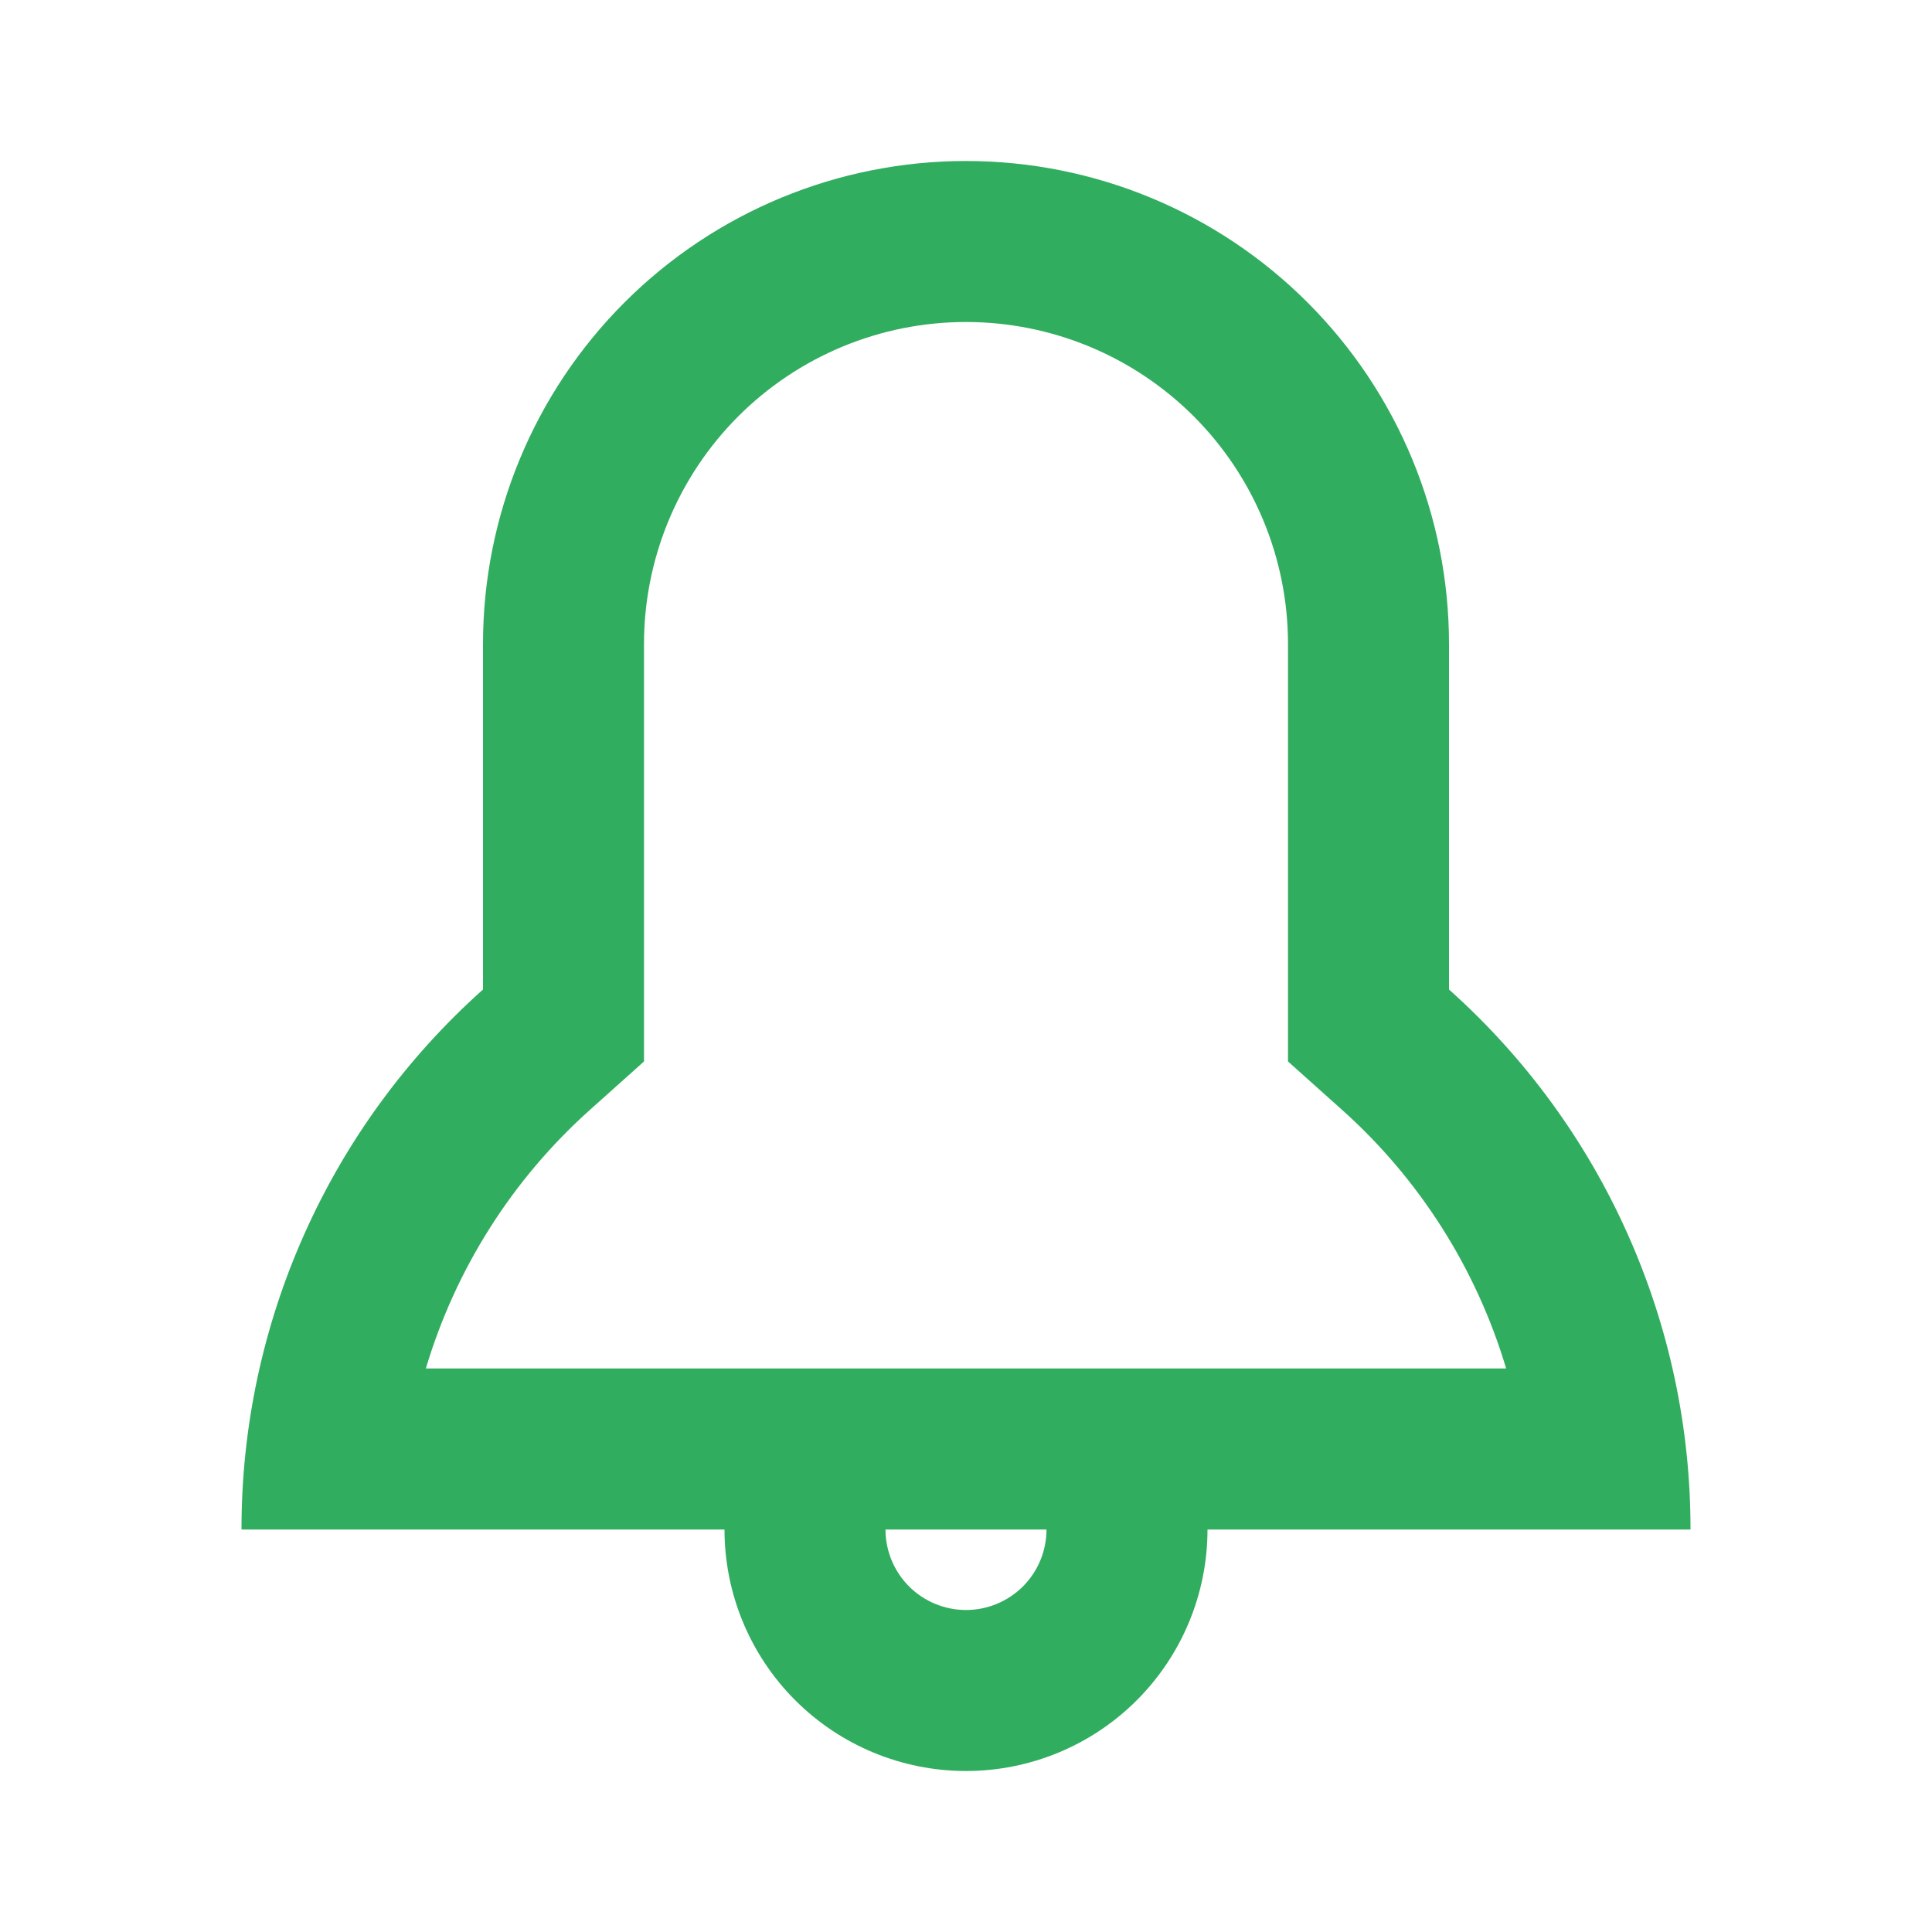 <svg width="36" height="36" viewBox="0 0 36 36" fill="none" xmlns="http://www.w3.org/2000/svg">
<path d="M24.999 20.673L24 19.779V12C24 10.409 23.368 8.883 22.243 7.757C21.117 6.632 19.591 6 18 6C16.409 6 14.883 6.632 13.757 7.757C12.632 8.883 12 10.409 12 12V19.779L11.001 20.673C9.552 21.967 8.491 23.638 7.935 25.5H28.065C27.509 23.638 26.448 21.967 24.999 20.673ZM22.5 28.5C22.5 29.694 22.026 30.838 21.182 31.682C20.338 32.526 19.194 33 18 33C16.806 33 15.662 32.526 14.818 31.682C13.974 30.838 13.5 29.694 13.5 28.5H4.5C4.498 26.6 4.898 24.722 5.674 22.988C6.449 21.253 7.583 19.703 9 18.438V12C9 9.613 9.948 7.324 11.636 5.636C13.324 3.948 15.613 3 18 3C20.387 3 22.676 3.948 24.364 5.636C26.052 7.324 27 9.613 27 12V18.438C28.417 19.703 29.551 21.253 30.326 22.988C31.102 24.722 31.502 26.6 31.5 28.5H22.5ZM18 30C18.398 30 18.779 29.842 19.061 29.561C19.342 29.279 19.5 28.898 19.5 28.5H16.5C16.5 28.898 16.658 29.279 16.939 29.561C17.221 29.842 17.602 30 18 30Z" fill="#31AD5F"/>
</svg>
